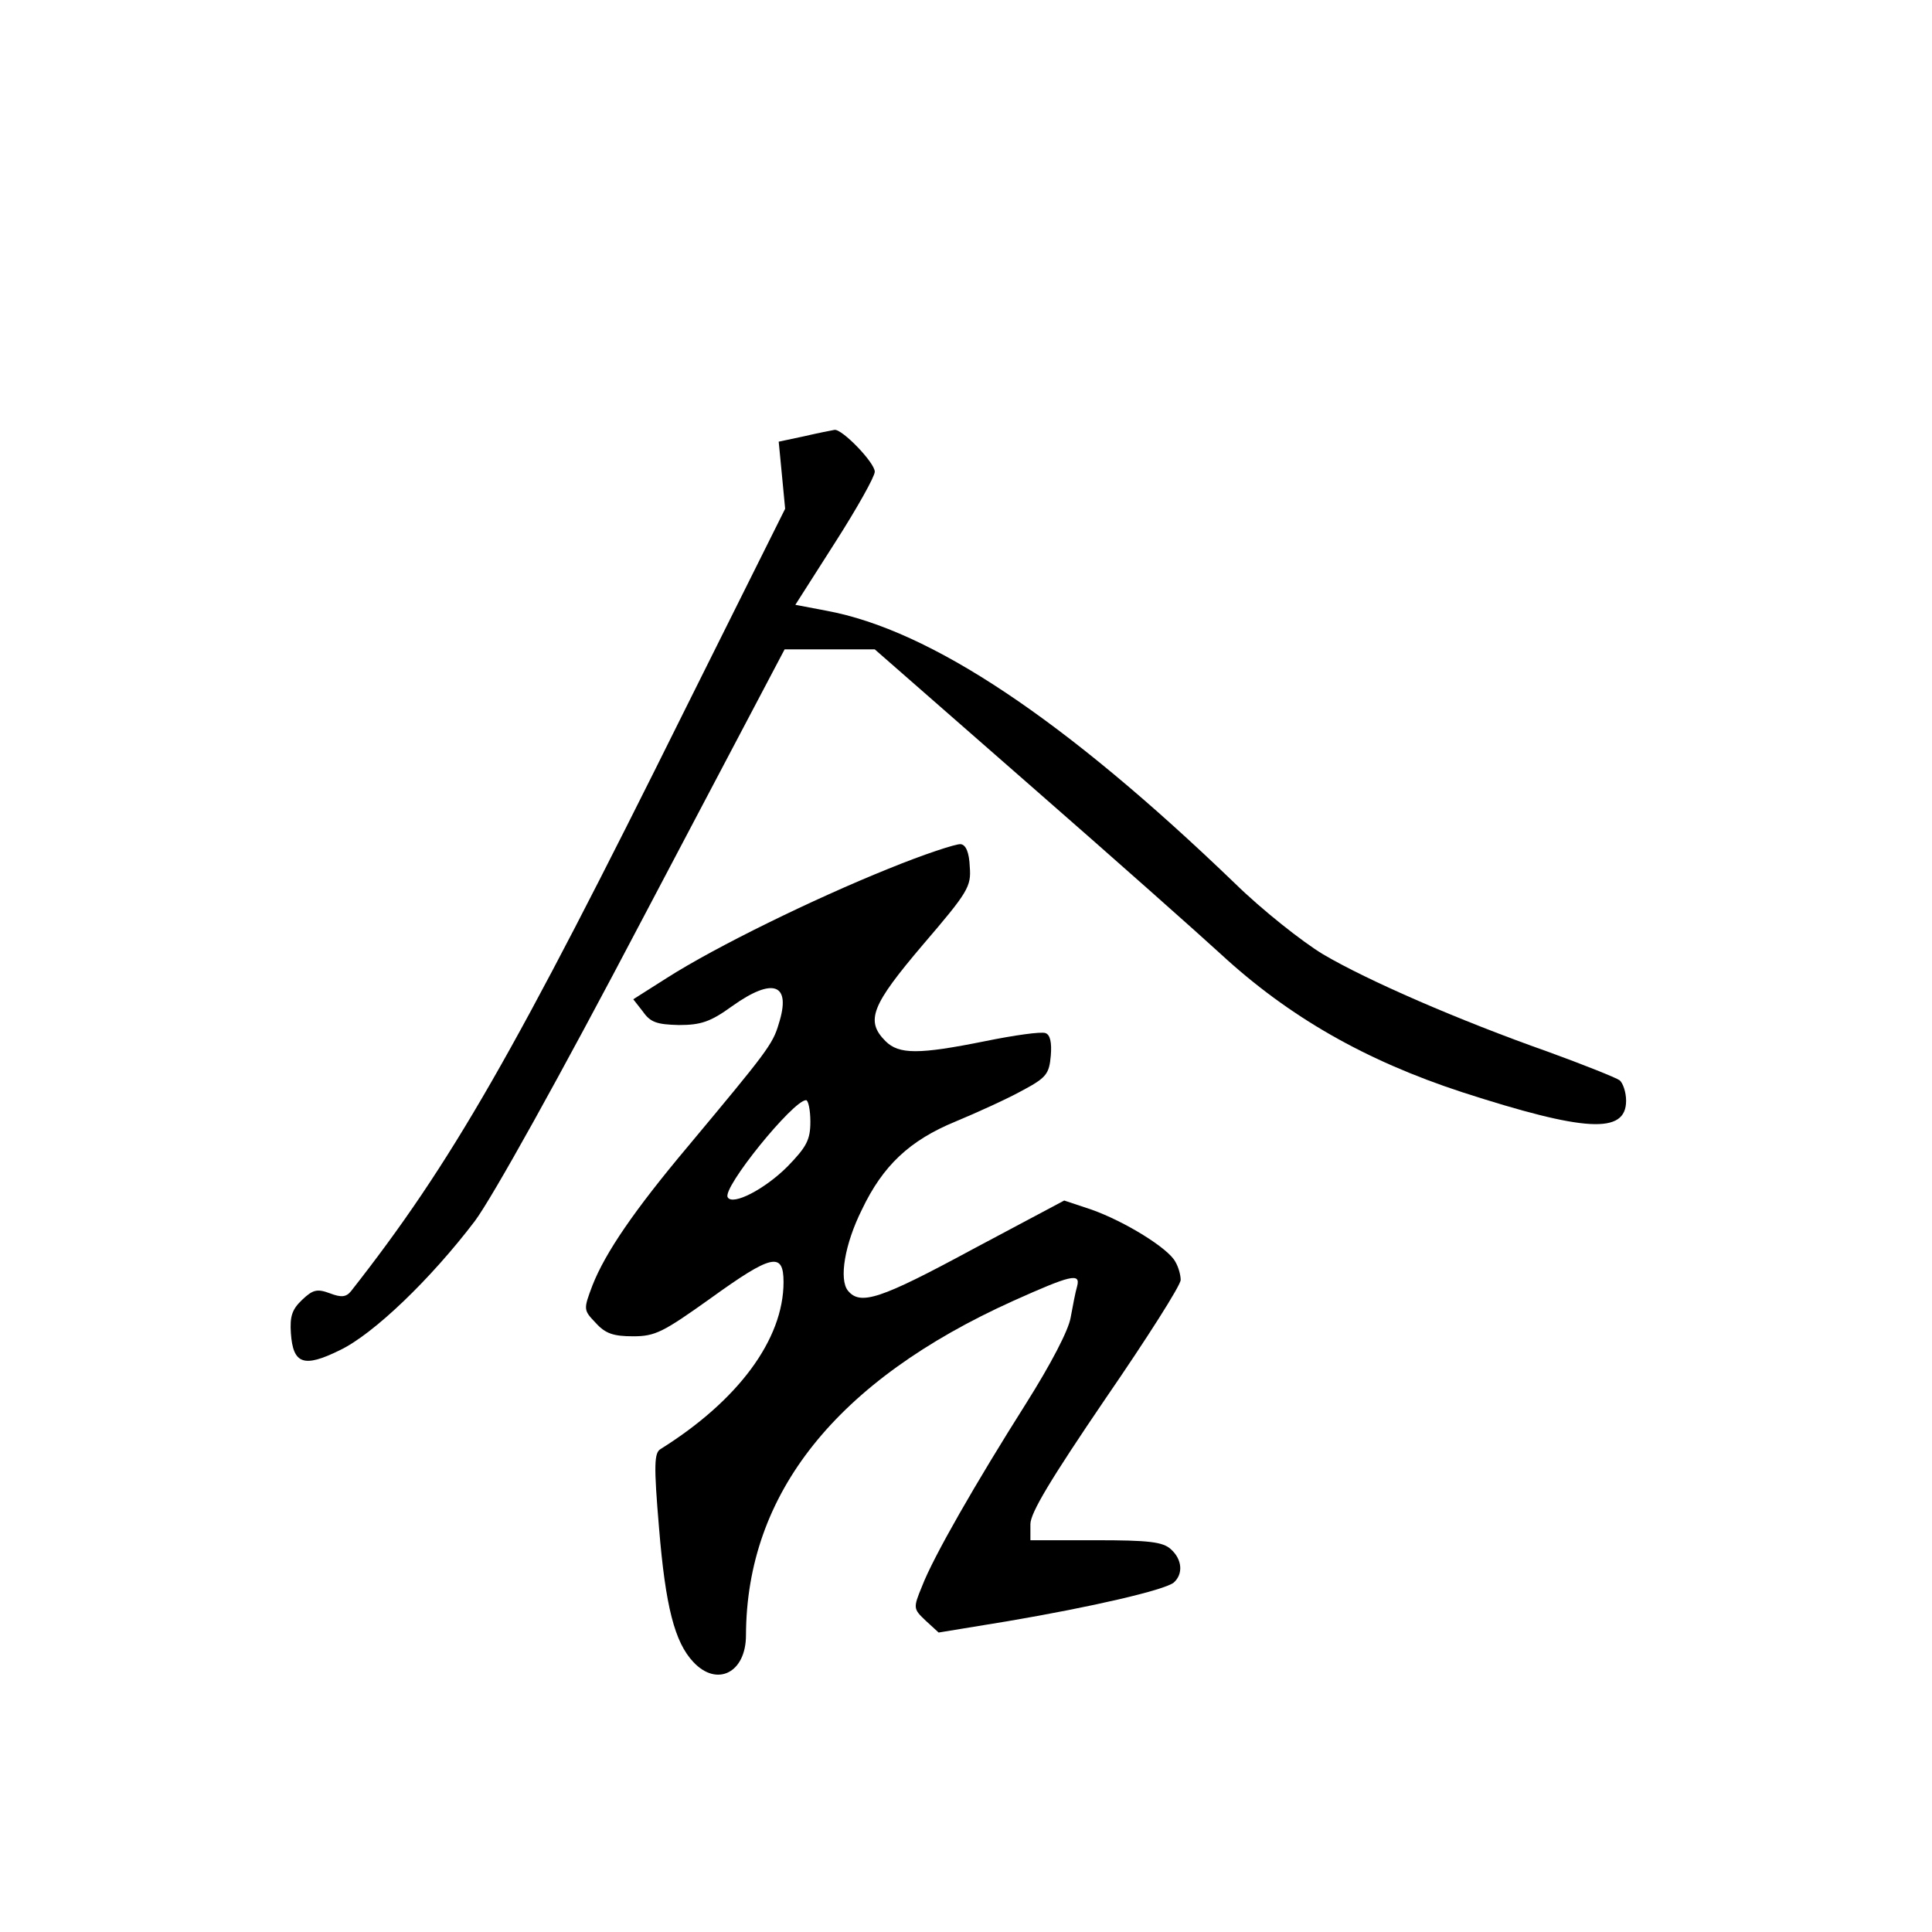 <?xml version="1.0" standalone="no"?>
<!DOCTYPE svg PUBLIC "-//W3C//DTD SVG 20010904//EN"
 "http://www.w3.org/TR/2001/REC-SVG-20010904/DTD/svg10.dtd">
<svg version="1.0" xmlns="http://www.w3.org/2000/svg"
 width="360pt" height="360pt" viewBox="0 0 360 360"
 preserveAspectRatio="xMidYMid meet">
<g transform="translate(0,360) scale(0.1,-0.1)"
fill="#000000" stroke="none">
<path d="M1498 2787 l-47 -10 6 -62 6 -63 -186 -373 c-318 -641 -436 -847
-623 -1085 -9 -11 -18 -12 -39 -4 -24 9 -32 7 -52 -12 -19 -18 -23 -31 -21
-62 4 -58 24 -65 91 -32 63 30 170 133 252 241 32 43 156 265 315 568 l262
497 84 0 84 0 288 -252 c158 -138 319 -281 357 -316 127 -117 269 -198 449
-257 229 -74 306 -79 306 -16 0 16 -6 33 -12 38 -7 5 -67 29 -133 53 -167 59
-337 133 -420 182 -38 23 -113 82 -165 133 -317 305 -566 471 -760 507 l-58
11 74 116 c41 64 74 123 74 132 0 17 -61 80 -75 78 -6 -1 -31 -6 -57 -12z"/>
<path d="M1655 1981 c-139 -56 -321 -145 -412 -203 l-63 -40 18 -23 c14 -20
26 -24 67 -25 41 0 59 6 99 35 77 55 111 42 87 -33 -11 -38 -23 -53 -169 -228
-100 -119 -154 -198 -178 -259 -17 -45 -17 -46 6 -70 18 -20 33 -25 70 -25 41
0 56 8 143 70 115 83 137 88 137 31 0 -107 -85 -221 -229 -311 -12 -7 -13 -29
-3 -147 12 -146 29 -213 64 -250 44 -47 98 -20 98 50 1 264 168 474 498 623
107 48 126 53 119 27 -3 -10 -8 -36 -12 -58 -4 -24 -37 -87 -83 -160 -93 -147
-173 -286 -194 -341 -17 -41 -16 -42 7 -64 l24 -22 128 21 c159 27 292 58 310
72 18 16 16 43 -5 62 -15 14 -41 17 -140 17 l-122 0 0 30 c0 21 38 84 140 234
77 112 140 211 140 221 0 9 -4 24 -10 34 -13 25 -94 75 -156 97 l-51 17 -171
-91 c-172 -93 -209 -105 -232 -77 -17 21 -6 87 26 151 39 82 89 129 174 164
41 17 98 43 125 58 45 24 50 31 53 65 2 24 -1 39 -10 42 -8 3 -58 -4 -112 -15
-124 -25 -161 -25 -186 0 -38 38 -26 67 70 180 84 98 90 108 87 145 -1 26 -7
41 -17 42 -8 1 -69 -19 -135 -46z m-145 -471 c0 -34 -7 -47 -43 -84 -42 -42
-102 -73 -111 -57 -11 17 122 181 146 181 4 0 8 -18 8 -40z"/>
</g>
</svg>
